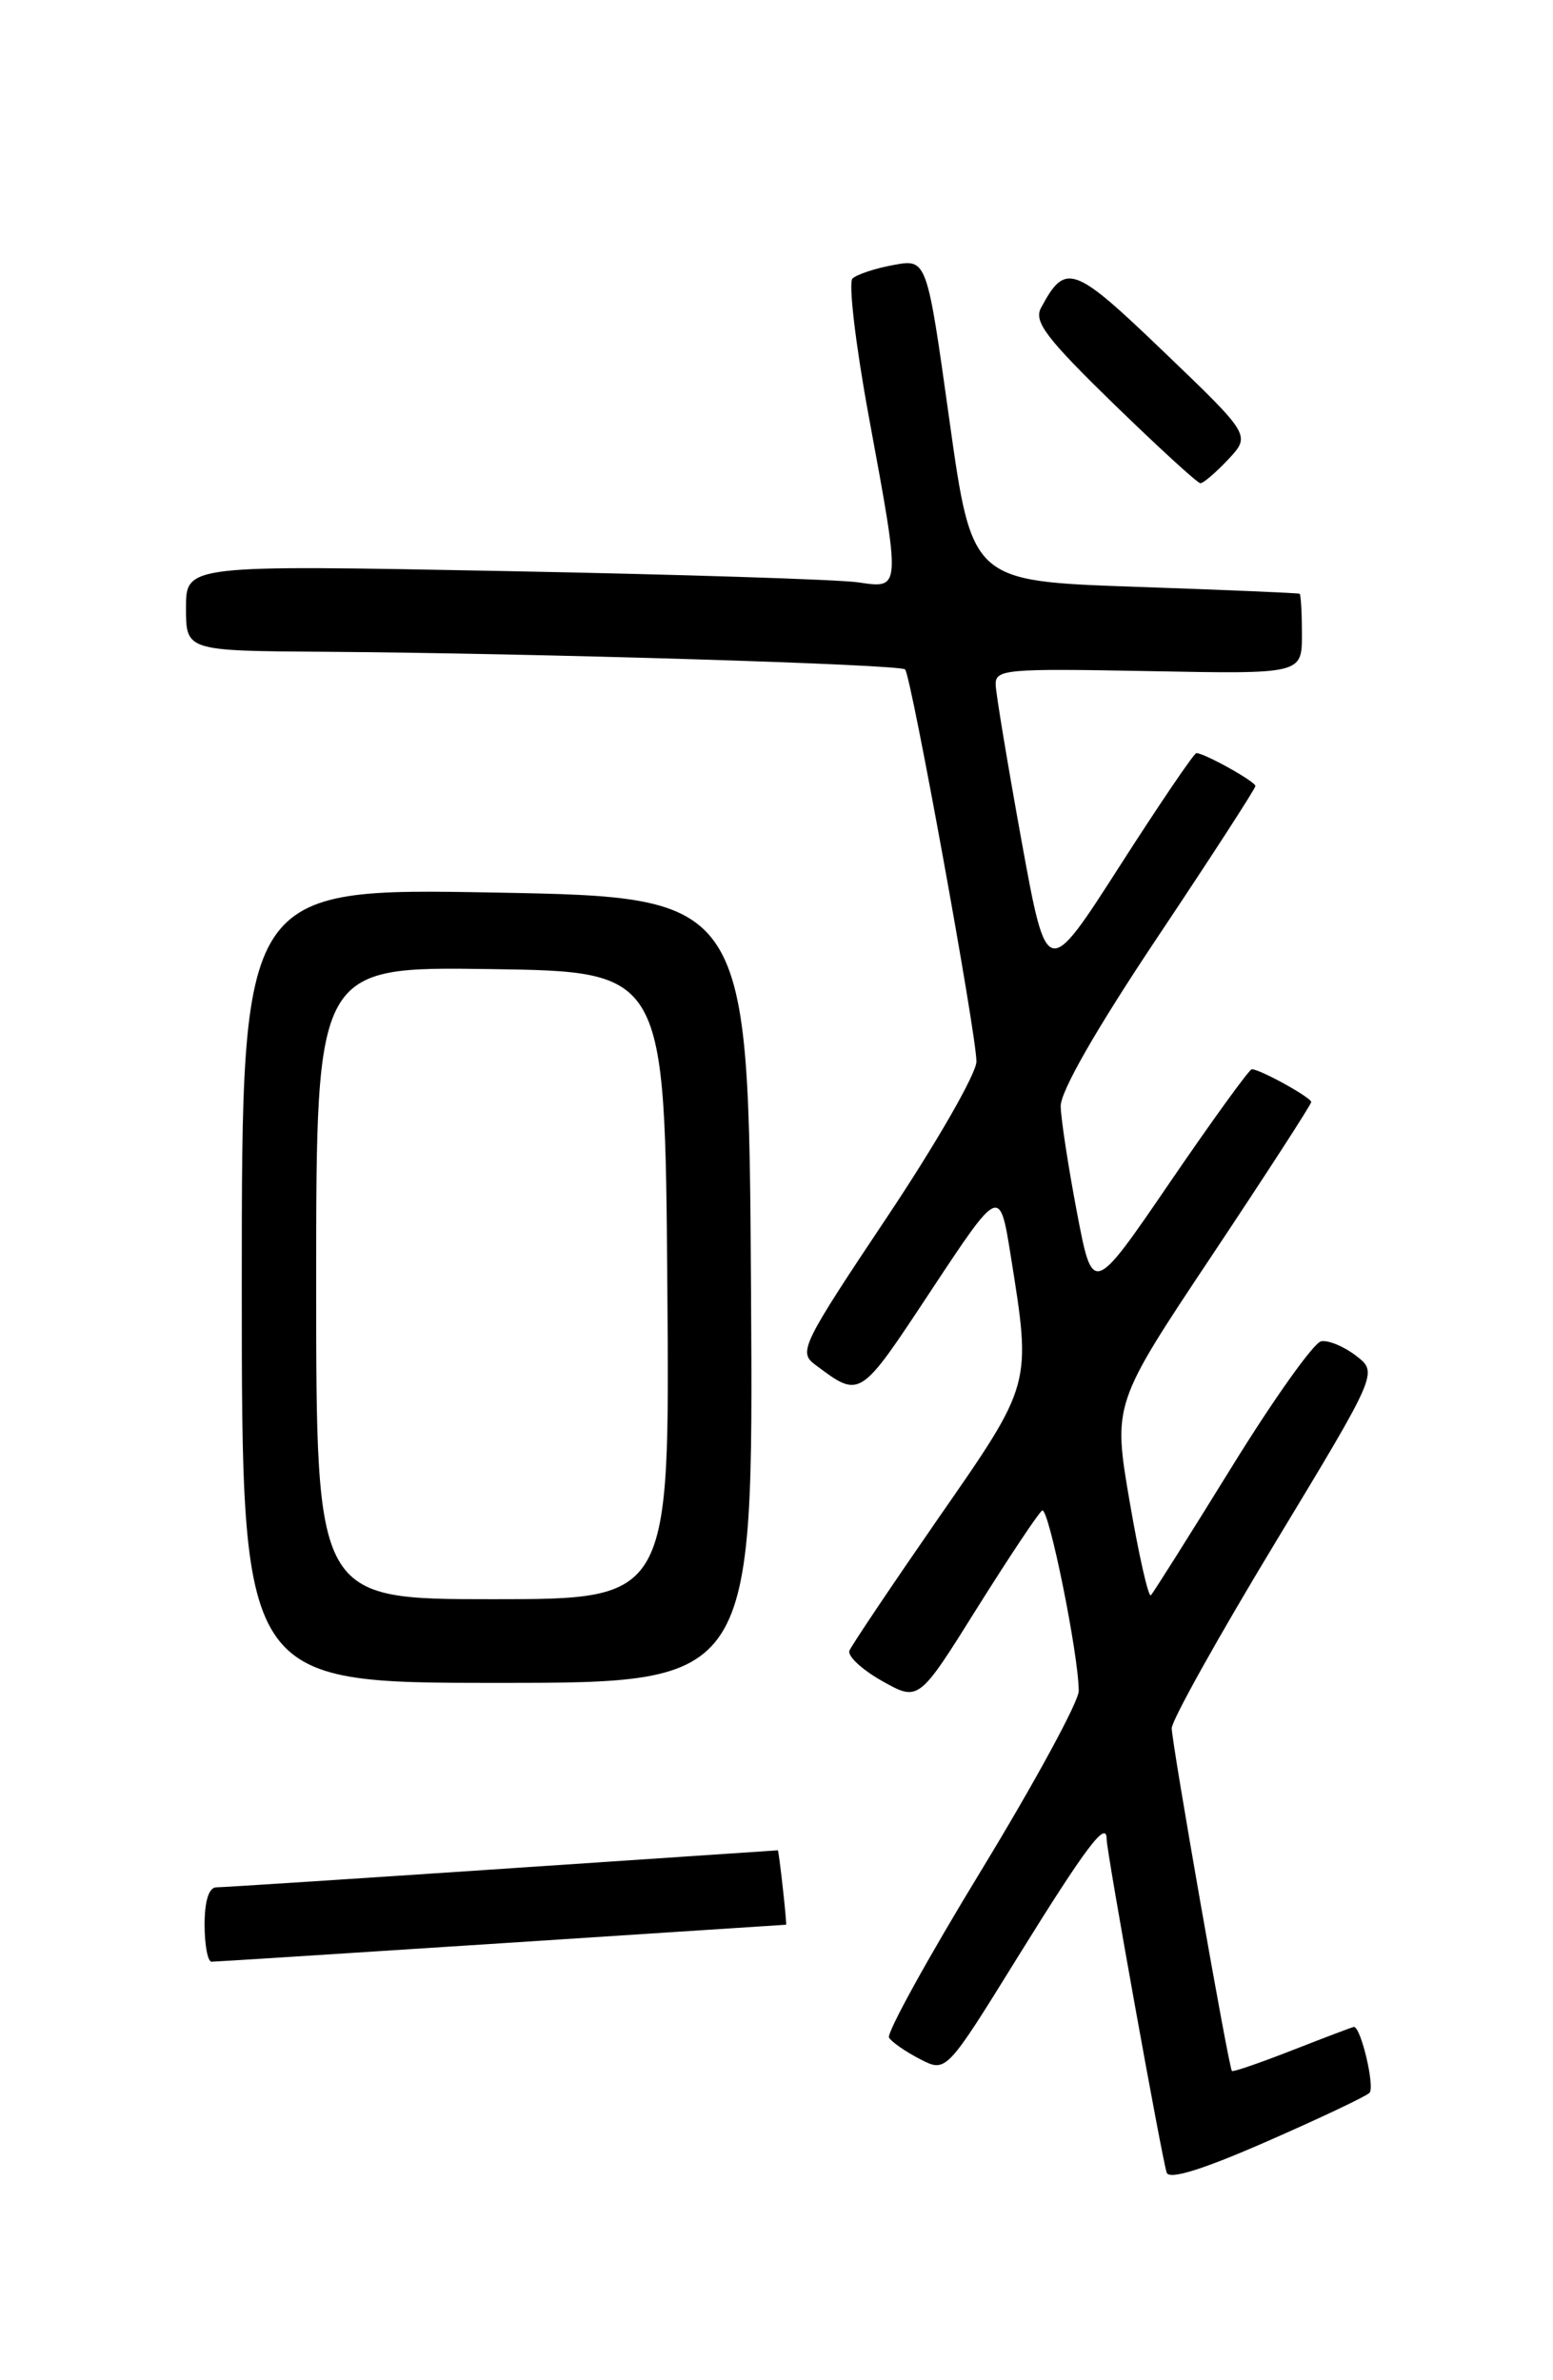 <?xml version="1.0" encoding="UTF-8" standalone="no"?>
<!DOCTYPE svg PUBLIC "-//W3C//DTD SVG 1.1//EN" "http://www.w3.org/Graphics/SVG/1.1/DTD/svg11.dtd" >
<svg xmlns="http://www.w3.org/2000/svg" xmlns:xlink="http://www.w3.org/1999/xlink" version="1.1" viewBox="0 0 167 256">
 <g >
 <path fill="currentColor"
d=" M 147.26 225.10 C 147.88 224.51 146.35 218.00 145.59 218.00 C 145.47 218.00 142.52 219.12 139.02 220.49 C 135.52 221.86 132.57 222.88 132.47 222.74 C 132.11 222.29 126.00 187.43 126.00 185.88 C 126.00 185.03 130.99 176.08 137.09 165.99 C 148.18 147.64 148.18 147.64 145.84 145.83 C 144.55 144.83 142.86 144.12 142.07 144.26 C 141.29 144.39 136.95 150.49 132.44 157.80 C 127.92 165.12 124.01 171.32 123.76 171.58 C 123.50 171.84 122.47 167.31 121.48 161.53 C 119.68 151.01 119.68 151.01 130.34 135.01 C 136.20 126.21 141.00 118.79 141.00 118.53 C 141.00 118.04 135.50 115.00 134.61 115.00 C 134.34 115.00 130.38 120.47 125.81 127.16 C 117.51 139.31 117.51 139.31 115.81 130.41 C 114.88 125.51 114.09 120.37 114.06 119.00 C 114.02 117.41 117.87 110.69 124.50 100.76 C 130.28 92.11 135.00 84.81 135.00 84.54 C 135.00 84.06 129.52 81.00 128.65 81.00 C 128.40 81.00 124.68 86.48 120.38 93.19 C 112.57 105.37 112.57 105.37 109.85 90.44 C 108.36 82.22 107.11 74.68 107.07 73.68 C 107.00 71.98 108.08 71.89 123.50 72.18 C 140.00 72.50 140.00 72.50 140.00 68.25 C 140.00 65.91 139.89 63.94 139.75 63.86 C 139.61 63.78 131.63 63.44 122.01 63.11 C 104.52 62.50 104.52 62.50 102.09 45.17 C 99.67 27.84 99.67 27.84 96.09 28.50 C 94.11 28.86 92.13 29.52 91.67 29.96 C 91.22 30.40 92.00 37.06 93.42 44.77 C 96.89 63.60 96.91 63.31 92.25 62.63 C 90.19 62.33 73.09 61.78 54.25 61.42 C 20.00 60.76 20.00 60.76 20.00 65.38 C 20.00 70.00 20.00 70.00 34.75 70.10 C 57.75 70.26 96.78 71.45 97.33 72.00 C 97.98 72.68 105.00 111.23 105.00 114.17 C 105.00 115.46 100.68 122.98 95.37 130.93 C 86.27 144.56 85.85 145.42 87.62 146.75 C 92.55 150.43 92.36 150.55 100.13 138.79 C 107.50 127.64 107.50 127.64 108.69 135.07 C 110.92 149.06 111.01 148.74 100.87 163.34 C 95.86 170.58 91.57 176.97 91.34 177.54 C 91.12 178.12 92.71 179.59 94.86 180.80 C 98.79 183.01 98.79 183.01 105.08 172.94 C 108.55 167.41 111.69 162.69 112.07 162.46 C 112.76 162.03 116.00 178.02 116.00 181.87 C 116.00 183.01 111.29 191.68 105.54 201.13 C 99.78 210.58 95.31 218.69 95.60 219.16 C 95.89 219.63 97.39 220.67 98.94 221.47 C 101.75 222.92 101.75 222.92 109.46 210.46 C 116.78 198.65 119.00 195.70 119.00 197.80 C 119.00 199.16 124.97 232.29 125.46 233.68 C 125.74 234.46 129.33 233.35 136.19 230.34 C 141.86 227.86 146.84 225.50 147.26 225.10 Z  M 54.00 209.00 C 70.78 207.91 84.51 207.01 84.53 207.01 C 84.64 206.97 83.76 199.00 83.64 199.01 C 83.57 199.01 70.22 199.91 54.00 201.00 C 37.77 202.09 23.94 202.99 23.25 202.99 C 22.46 203.00 22.00 204.47 22.00 207.00 C 22.00 209.20 22.34 211.00 22.75 210.99 C 23.16 210.99 37.23 210.09 54.00 209.00 Z  M 80.76 138.75 C 80.50 96.50 80.50 96.50 53.25 96.00 C 26.00 95.50 26.00 95.50 26.00 138.25 C 26.00 181.00 26.00 181.00 53.51 181.00 C 81.02 181.00 81.02 181.00 80.76 138.75 Z  M 132.08 49.41 C 134.50 46.81 134.50 46.81 125.16 37.85 C 115.40 28.48 114.58 28.19 111.94 33.12 C 111.15 34.59 112.52 36.39 119.74 43.42 C 124.56 48.11 128.76 51.96 129.08 51.97 C 129.39 51.99 130.74 50.83 132.08 49.41 Z  M 34.00 137.98 C 34.00 103.96 34.00 103.96 52.75 104.23 C 71.50 104.50 71.50 104.50 71.76 138.25 C 72.03 172.00 72.03 172.00 53.01 172.00 C 34.00 172.00 34.00 172.00 34.00 137.98 Z "/>
</g>
</svg>